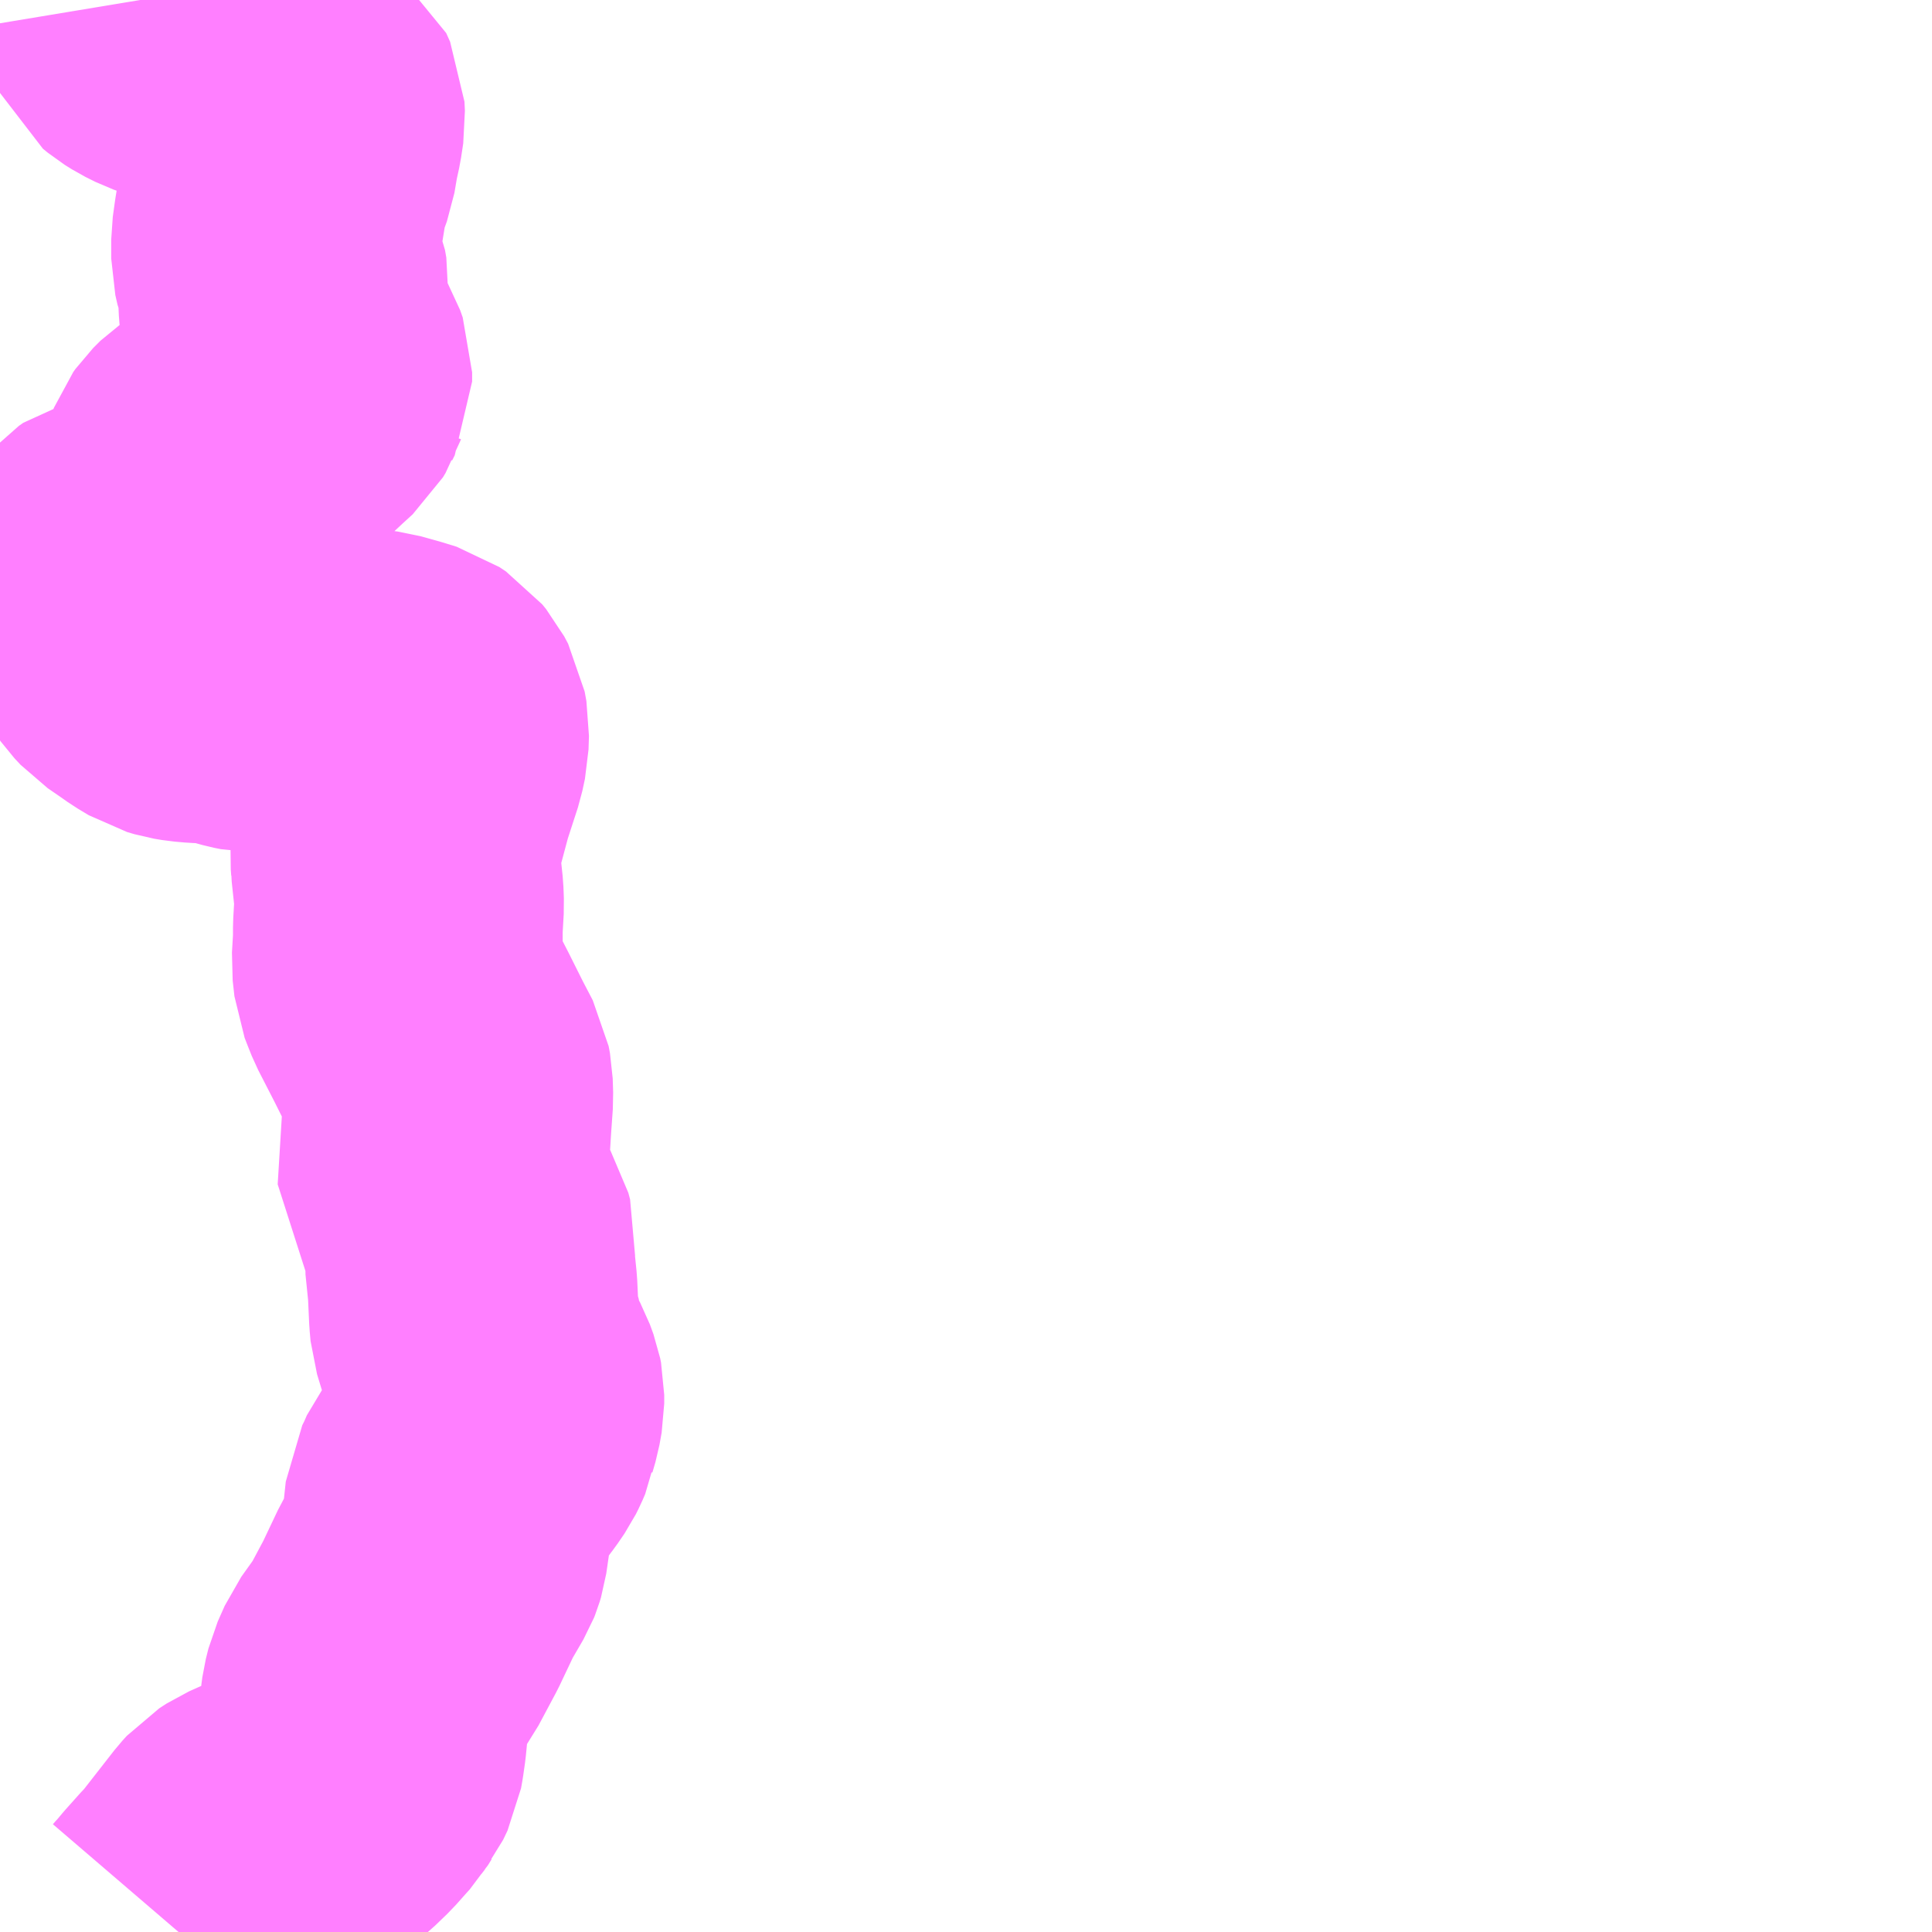 <?xml version="1.0" encoding="UTF-8"?>
<svg  xmlns="http://www.w3.org/2000/svg" xmlns:xlink="http://www.w3.org/1999/xlink" xmlns:go="http://purl.org/svgmap/profile" property="N07_001,N07_002,N07_003,N07_004,N07_005,N07_006,N07_007" viewBox="13394.531 -3515.625 4.395 4.395" go:dataArea="13394.53125 -3515.625 4.39453125 4.39453125" >
<globalCoordinateSystem srsName="http://purl.org/crs/84" transform="matrix(100.0,0.0,0.0,-100.0,0.0,0.0)" />
<defs>
 <g id="p0" >
  <circle cx="0.0" cy="0.0" r="3" stroke="green" stroke-width="0.75" vector-effect="non-scaling-stroke" />
 </g>
</defs>
<g fill="none" fill-rule="evenodd" stroke="#FF00FF" stroke-width="0.75" opacity="0.5" vector-effect="non-scaling-stroke" stroke-linejoin="bevel" >
<path content="3,鏡野町,かがみの町営バス（越畑・岩屋線）,3.6,3.0,3.0," xlink:title="3" d="M13394.936,-3511.231L13394.942,-3511.238L13394.945,-3511.241L13394.96,-3511.259L13394.994,-3511.297L13395.005,-3511.308L13395.087,-3511.413L13395.097,-3511.424L13395.114,-3511.435L13395.152,-3511.452L13395.167,-3511.458L13395.184,-3511.466L13395.195,-3511.471L13395.206,-3511.476L13395.214,-3511.48L13395.22,-3511.483L13395.233,-3511.492L13395.261,-3511.515L13395.288,-3511.541L13395.312,-3511.568L13395.322,-3511.579L13395.33,-3511.592L13395.337,-3511.601L13395.347,-3511.622L13395.35,-3511.639L13395.354,-3511.667L13395.358,-3511.708L13395.36,-3511.734L13395.361,-3511.745L13395.363,-3511.76L13395.369,-3511.784L13395.373,-3511.793L13395.377,-3511.802L13395.385,-3511.82L13395.425,-3511.876L13395.465,-3511.951L13395.502,-3512.029L13395.534,-3512.084L13395.536,-3512.089L13395.539,-3512.099L13395.549,-3512.168L13395.554,-3512.215L13395.563,-3512.233L13395.573,-3512.256L13395.611,-3512.304L13395.613,-3512.307L13395.617,-3512.313L13395.627,-3512.326L13395.642,-3512.348L13395.648,-3512.36L13395.654,-3512.374L13395.655,-3512.38L13395.662,-3512.404L13395.667,-3512.432L13395.667,-3512.452L13395.665,-3512.462L13395.657,-3512.484L13395.65,-3512.497L13395.628,-3512.529L13395.625,-3512.562L13395.611,-3512.608L13395.609,-3512.63L13395.606,-3512.695L13395.599,-3512.764L13395.602,-3512.8L13395.598,-3512.815L13395.586,-3512.835L13395.574,-3512.857L13395.554,-3512.887L13395.537,-3512.908L13395.547,-3513.072L13395.551,-3513.128L13395.55,-3513.16L13395.547,-3513.176L13395.523,-3513.222L13395.49,-3513.288L13395.452,-3513.362L13395.444,-3513.382L13395.437,-3513.4L13395.433,-3513.436L13395.436,-3513.487L13395.436,-3513.515L13395.439,-3513.567L13395.438,-3513.593L13395.431,-3513.659L13395.431,-3513.66L13395.43,-3513.674L13395.431,-3513.695L13395.435,-3513.715L13395.44,-3513.738L13395.463,-3513.824L13395.489,-3513.904L13395.495,-3513.932L13395.496,-3513.963L13395.492,-3513.985L13395.483,-3514.002L13395.474,-3514.013L13395.459,-3514.023L13395.43,-3514.032L13395.387,-3514.044L13395.334,-3514.051L13395.307,-3514.056L13395.232,-3514.066L13395.189,-3514.066L13395.166,-3514.063L13395.152,-3514.061L13395.107,-3514.061L13395.092,-3514.064L13395.063,-3514.072L13395.044,-3514.077L13395.012,-3514.081L13394.984,-3514.082L13394.961,-3514.084L13394.943,-3514.087L13394.926,-3514.092L13394.901,-3514.107L13394.884,-3514.119L13394.852,-3514.141L13394.838,-3514.156L13394.833,-3514.163L13394.823,-3514.194L13394.82,-3514.2L13394.798,-3514.221L13394.78,-3514.236L13394.767,-3514.249L13394.764,-3514.26L13394.764,-3514.277L13394.767,-3514.296L13394.78,-3514.339L13394.789,-3514.349L13394.799,-3514.356L13394.819,-3514.361L13394.83,-3514.363L13394.852,-3514.369L13394.884,-3514.389L13394.919,-3514.415L13394.956,-3514.448L13394.966,-3514.459L13394.976,-3514.475L13394.98,-3514.487L13394.986,-3514.514L13394.994,-3514.538L13395.003,-3514.561L13395.008,-3514.568L13395.025,-3514.585L13395.049,-3514.601L13395.164,-3514.683L13395.194,-3514.711L13395.217,-3514.732L13395.223,-3514.742L13395.224,-3514.745L13395.23,-3514.757L13395.23,-3514.778L13395.224,-3514.795L13395.189,-3514.855L13395.182,-3514.88L13395.179,-3514.897L13395.176,-3514.924L13395.175,-3514.946L13395.177,-3514.974L13395.174,-3514.991L13395.164,-3515.015L13395.159,-3515.037L13395.159,-3515.08L13395.164,-3515.116L13395.178,-3515.202L13395.195,-3515.249L13395.202,-3515.29L13395.209,-3515.322L13395.214,-3515.355L13395.213,-3515.376L13395.204,-3515.396L13395.197,-3515.401L13395.173,-3515.415L13395.143,-3515.43L13395.106,-3515.447L13395.088,-3515.458L13395.071,-3515.47L13395.01,-3515.509L13394.971,-3515.527L13394.915,-3515.547L13394.893,-3515.558L13394.877,-3515.568L13394.866,-3515.577L13394.856,-3515.599L13394.852,-3515.615L13394.851,-3515.619L13394.85,-3515.625"/>
</g>
</svg>

